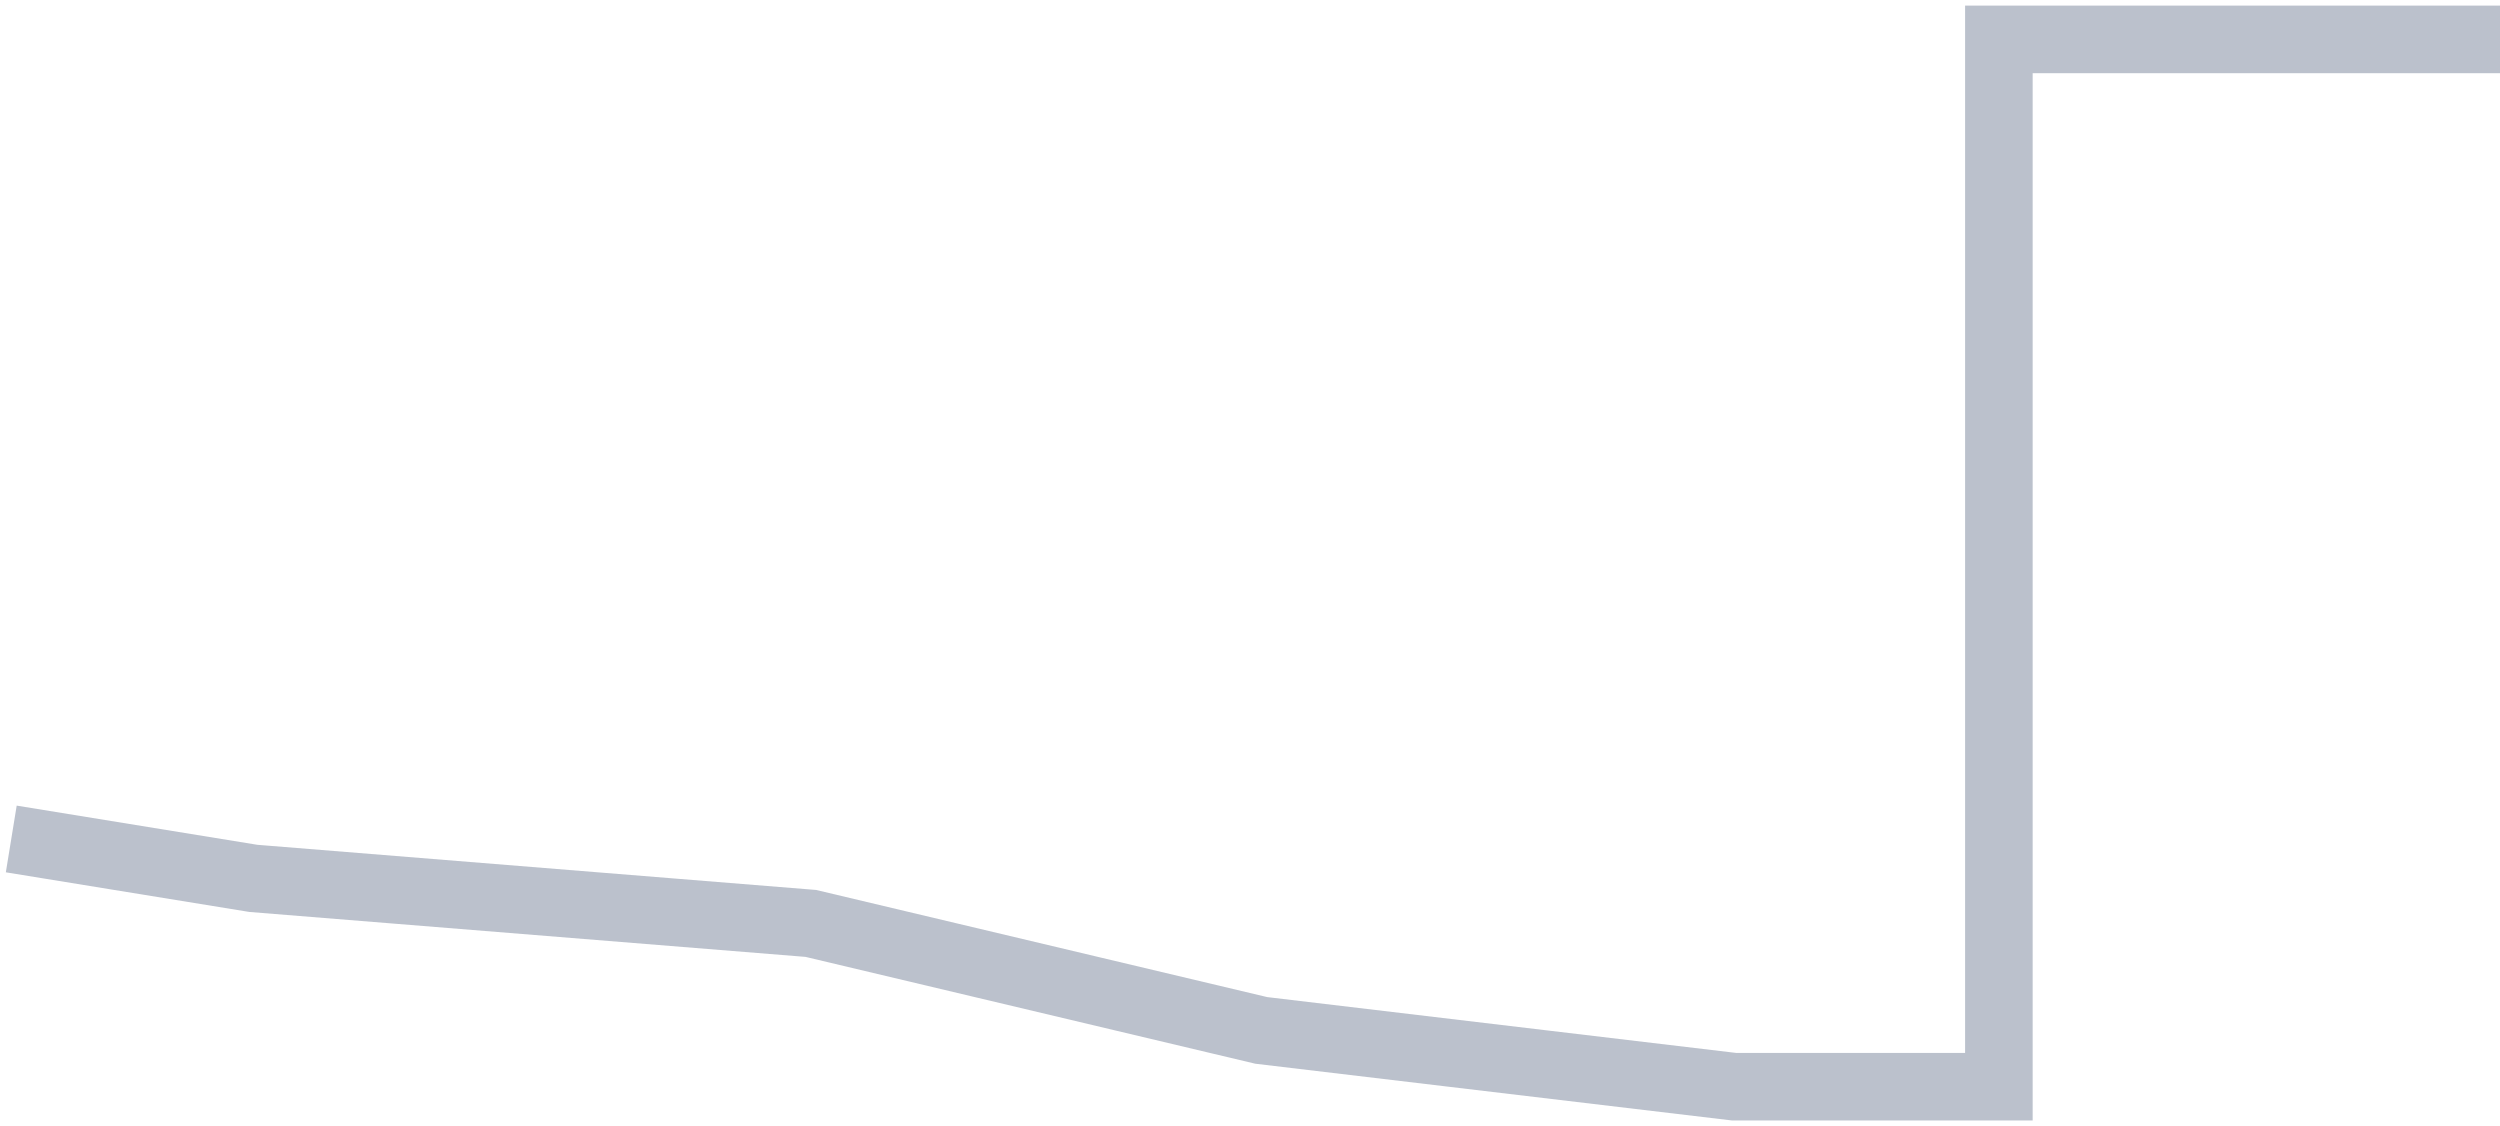 <svg width="222" height="100" viewBox="0 0 222 100" fill="none" xmlns="http://www.w3.org/2000/svg">
<path id="Vector 25" d="M1 74.5L22.5 78L72 82L112 91.5L154 96.5H177.5V3.5H222" stroke="#BBC1CC" stroke-width="6"/>
</svg>
